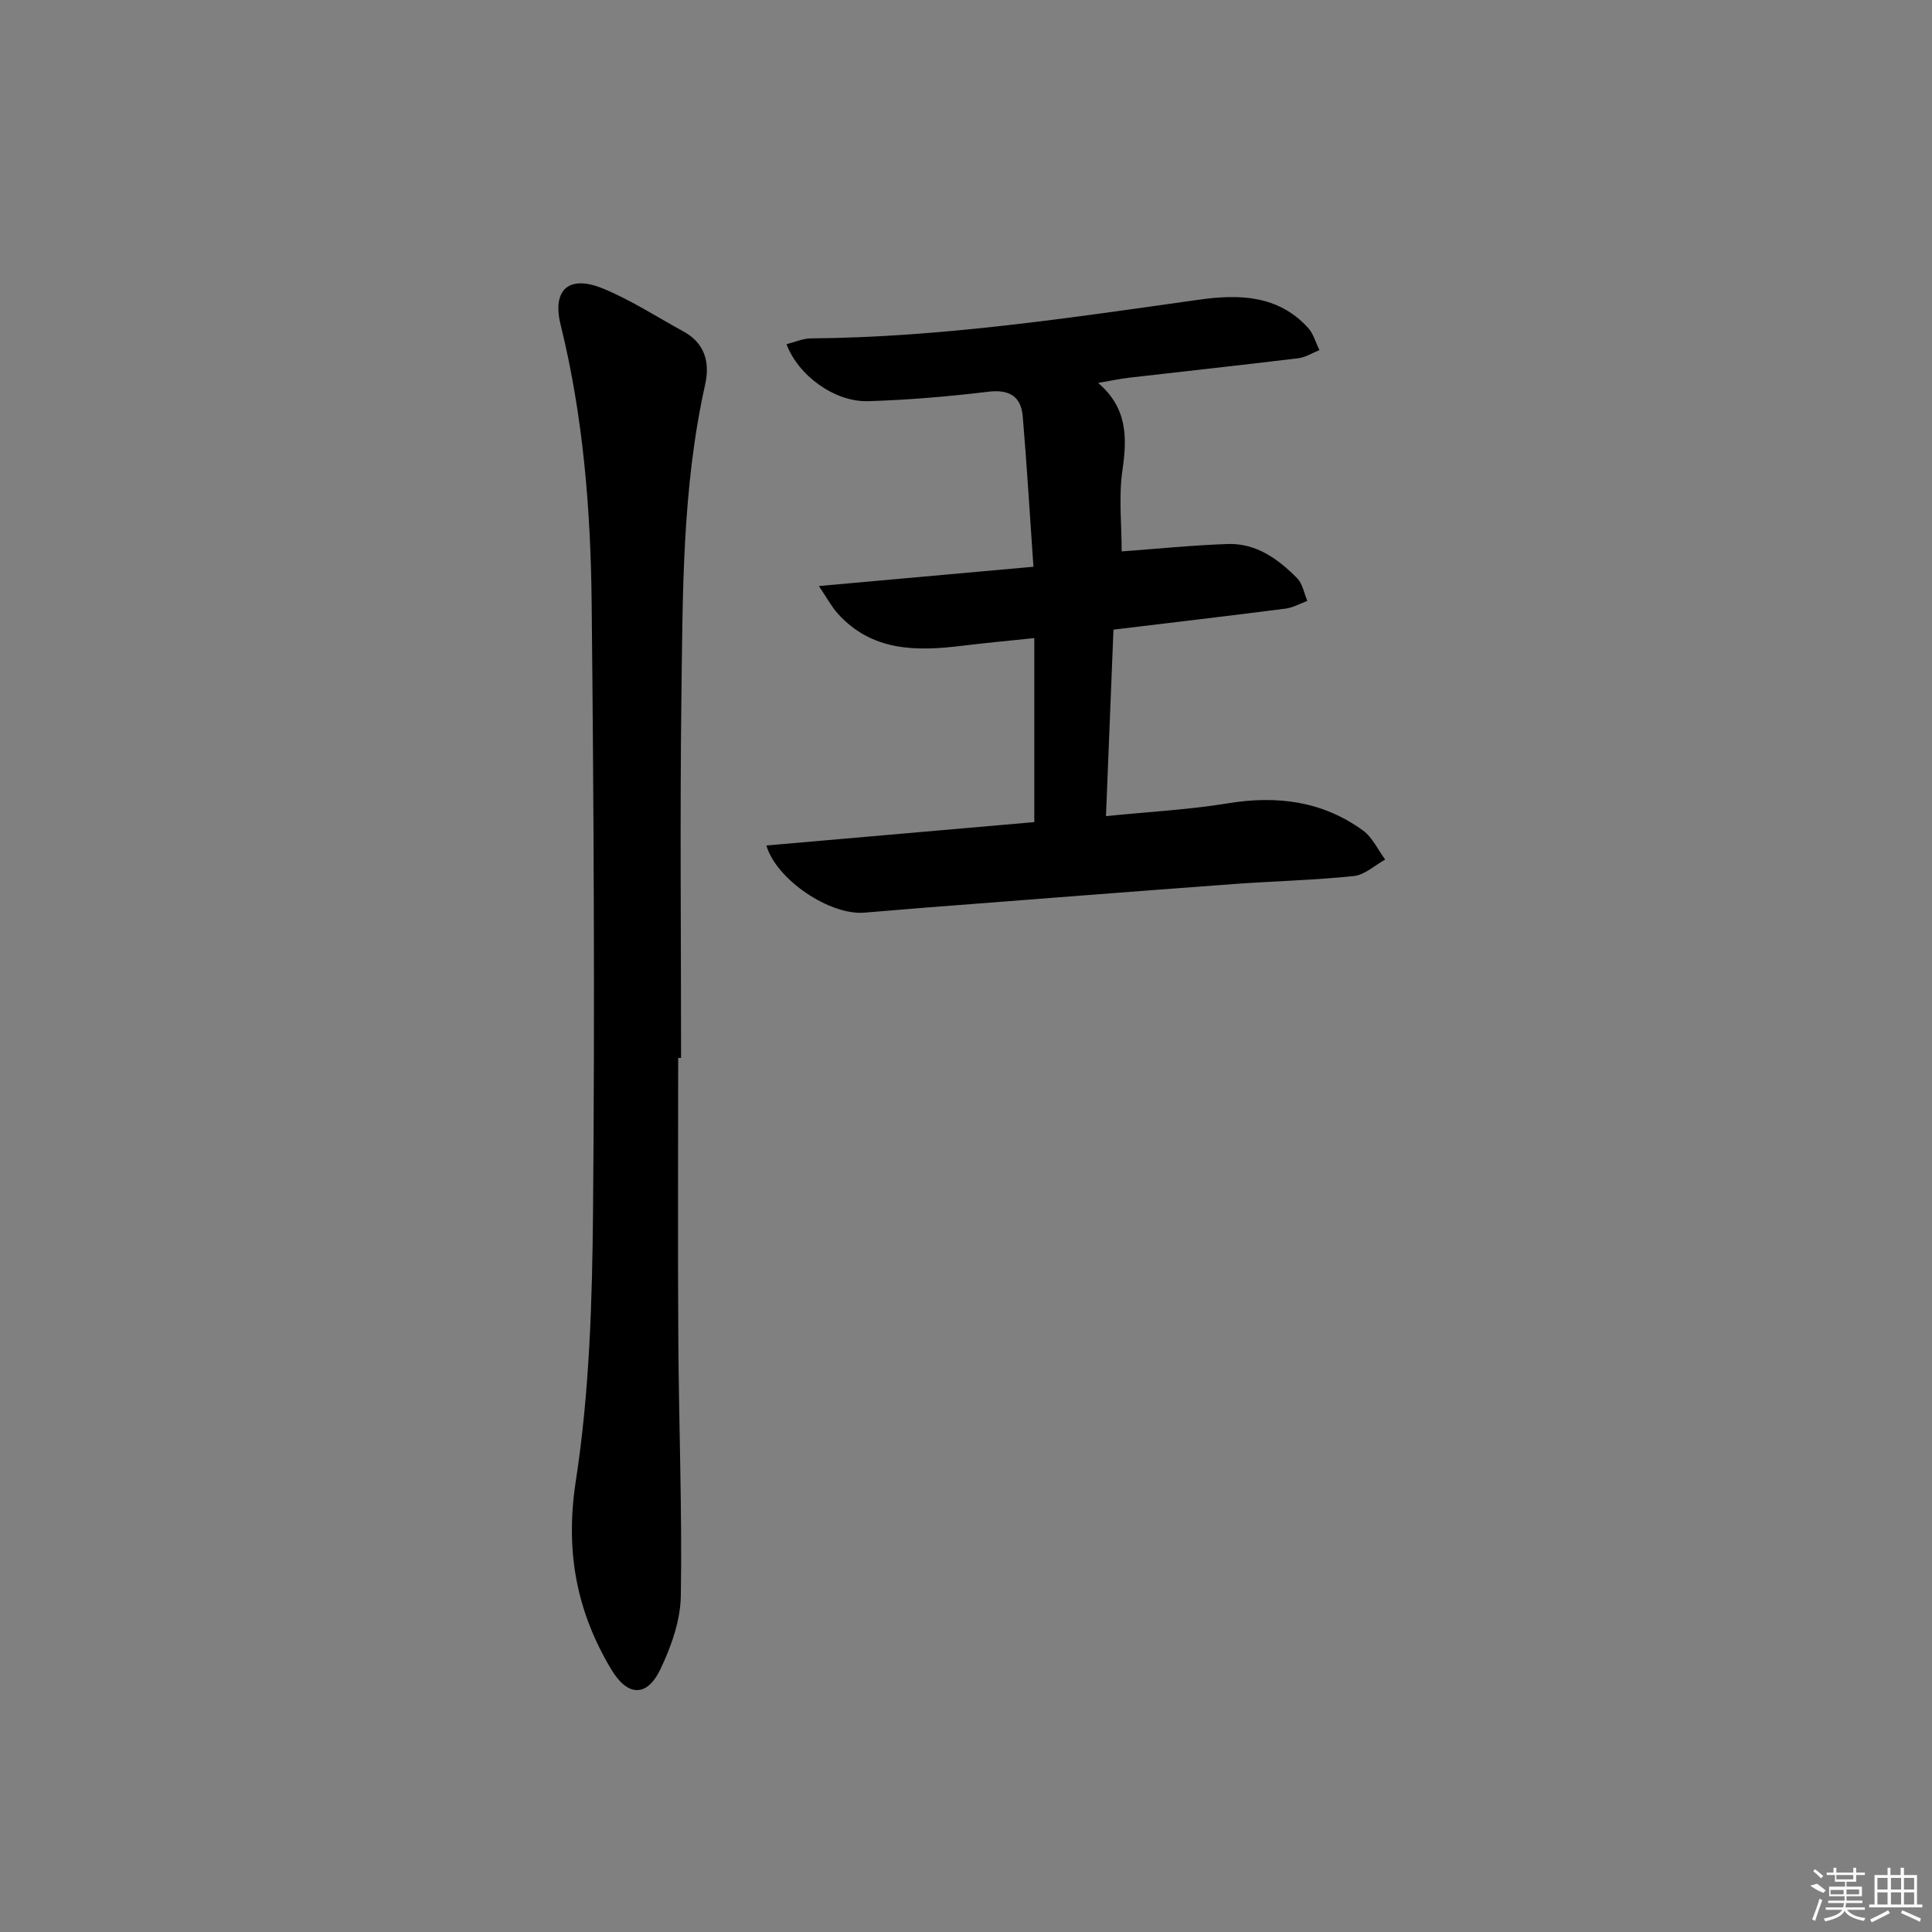 <svg enable-background="new 0 0 400 400" viewBox="0 0 400 400" xmlns="http://www.w3.org/2000/svg"><rect x="0" y="0" width="400" height="400" fill="#808080" stroke="none"/><path d="m158.67 175.05c18.86-1.64 37.32-3.25 55.47-4.84 0-13.03 0-25.27 0-38.1-5.42.57-10.14 1-14.85 1.58-9.51 1.17-18.74 1.24-25.86-6.68-1.26-1.4-2.16-3.12-3.89-5.68 15.33-1.38 29.55-2.66 44.42-3.99-.76-10.96-1.36-21.05-2.21-31.11-.36-4.22-2.81-5.65-7.19-5.12-8.24.99-16.54 1.7-24.83 1.95-6.89.21-14.47-5.3-16.89-11.8 1.73-.43 3.39-1.19 5.07-1.2 26.99-.22 53.6-4.25 80.24-8 8.28-1.17 16.43-1.03 22.67 5.81 1.12 1.23 1.58 3.06 2.35 4.61-1.45.58-2.86 1.51-4.36 1.69-11.7 1.42-23.43 2.69-35.14 4.04-1.8.21-3.58.6-6.31 1.07 6.06 5.19 6.02 11.3 5.03 18.05-.8 5.51-.16 11.23-.16 16.83 7.5-.54 14.74-1.29 21.99-1.53 5.88-.19 10.42 3.12 14.34 7.08 1.13 1.14 1.43 3.11 2.11 4.7-1.5.55-2.97 1.4-4.52 1.6-11.68 1.5-23.37 2.87-35.62 4.35-.51 12.77-1.02 25.32-1.55 38.61 8.87-.9 17.12-1.32 25.23-2.65 10.17-1.67 19.59-.48 27.99 5.63 1.95 1.42 3.08 3.98 4.59 6.01-2.16 1.19-4.24 3.19-6.51 3.42-8.25.86-16.57 1.04-24.85 1.65-21.22 1.57-42.43 3.23-63.65 4.87-4.3.33-8.6.73-12.91 1.06-6.99.54-18.06-6.7-20.2-13.91z"/><path d="m140.41 219.03c0 19.49-.1 38.97.03 58.46.11 17.63.8 35.27.52 52.9-.08 5.11-1.98 10.49-4.22 15.18-2.81 5.89-6.82 5.68-10.18.07-7.25-12.11-9.57-24.57-7.34-39.05 2.82-18.31 3.39-37.07 3.56-55.66.38-41.97.15-83.95-.28-125.92-.2-19.42-1.74-38.78-6.43-57.77-1.79-7.26 1.69-10.4 8.75-7.51 5.79 2.37 11.12 5.86 16.64 8.87 4.49 2.45 5.56 6.43 4.53 11.04-4.75 21.27-4.63 42.91-4.91 64.49-.32 24.96-.07 49.93-.07 74.9-.2 0-.4 0-.6 0z"/><g fill="#fafafa"><path d="m374.8 390.4 1.4-.4c.7.5 1.3 1 1.8 1.4l-.5.5c-1.5-.6-2.1-1.1-2.7-1.5zm1 7.3-.6-.3c.5-1.4 1.1-2.8 1.5-4.3.2.1.4.2.6.3-.5 1.3-1 2.8-1.5 4.3zm-.4-10.3.4-.4c.4.3 1 .8 1.7 1.4l-.5.5c-.4-.5-1-1-1.6-1.5zm2.5.3h1.7v-1h.6v1h3.5v-1h.6v1h1.8v.5h-1.8v1.4h-2v1h3.2v2h-3.2v.9h3.3v.5h-3.4c0 .3-.1.6-.1.9h4v.5h-3.7c.7.9 1.9 1.5 3.8 1.7-.1.2-.2.4-.3.6-2.1-.4-3.5-1.1-4-2.1-.4 1-1.8 1.7-4 2.2-.1-.2-.2-.4-.3-.6 2.1-.4 3.4-1 3.8-1.8h-3.4v-.5h3.6c.1-.3.1-.6.2-.9h-3.3v-.5h3.4c0-.3 0-.6 0-.9h-3.2v-2h3.3v-1h-2.1v-1.4h-1.7v-.5zm1.1 3.5v1h2.7c0-.3 0-.4 0-.4 0-.1 0-.2 0-.2 0-.1 0-.2 0-.3h-2.7zm1.2-3v.9h3.5v-.9zm4.7 3h-2.6v.6.4h2.6z"/><path d="m393.6 386.7h.6v1.5h2.7v6.1h1.1v.6h-11v-.6h1.1v-6.1h2.7v-1.5h.6v1.5h2.1v-1.5zm-2.7 8.8.4.6c-1.2.6-2.5 1.3-3.8 1.9-.1-.2-.2-.4-.3-.6 1.2-.6 2.5-1.2 3.7-1.9zm-2.2-6.7v2.4h2.1v-2.4zm0 3v2.5h2.1v-2.5zm2.8-3v2.4h2.1v-2.4zm0 3v2.5h2.1v-2.5zm6 6.1c-1.4-.7-2.7-1.3-3.9-1.8l.2-.6c1.5.6 2.7 1.2 3.9 1.7zm-1.2-9.1h-2.1v2.4h2.1zm-2.1 3v2.5h2.1v-2.5z"/></g></svg>